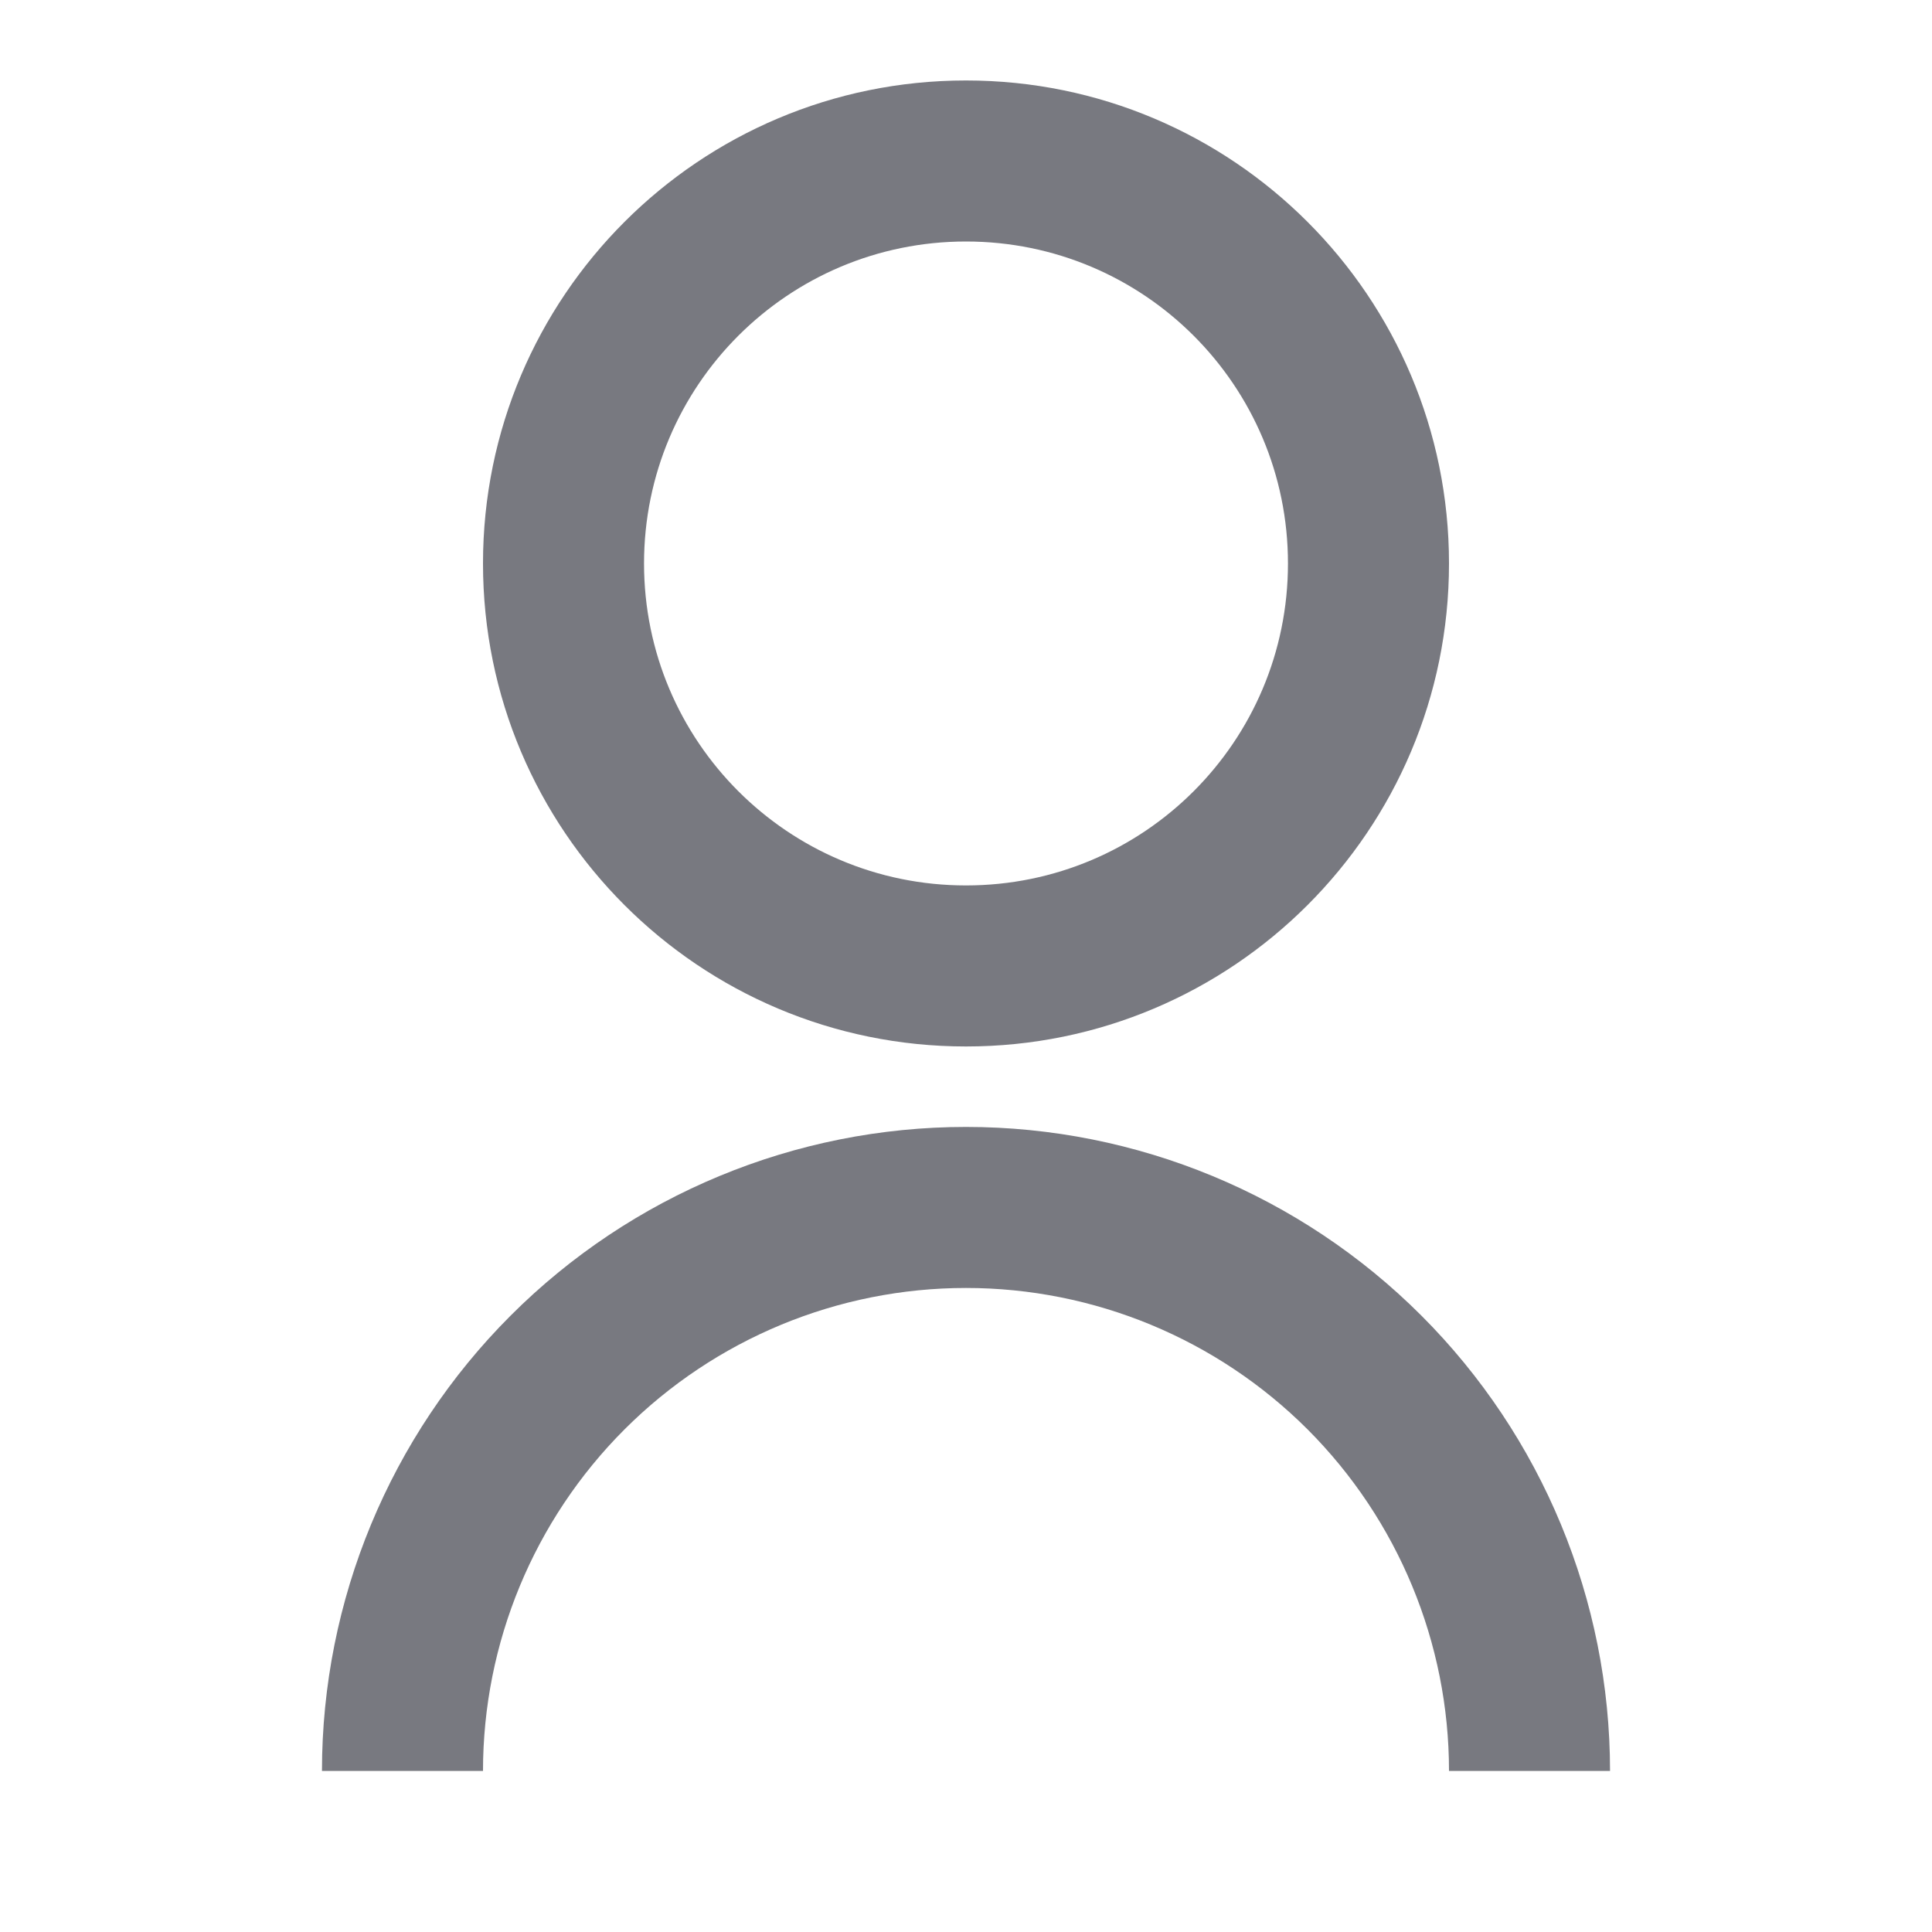﻿<svg width="20" height="20" viewBox="0 0 20 20" fill="none" xmlns="http://www.w3.org/2000/svg">
<path d="M3.333 18.333C3.333 16.565 4.036 14.869 5.286 13.619C6.536 12.369 8.232 11.666 10 11.666C11.768 11.666 13.464 12.369 14.714 13.619C15.964 14.869 16.667 16.565 16.667 18.333H15C15 17.007 14.473 15.735 13.536 14.797C12.598 13.86 11.326 13.333 10 13.333C8.674 13.333 7.402 13.86 6.465 14.797C5.527 15.735 5 17.007 5 18.333H3.333ZM10 10.833C7.238 10.833 5 8.596 5 5.833C5 3.071 7.238 0.833 10 0.833C12.762 0.833 15 3.071 15 5.833C15 8.596 12.762 10.833 10 10.833ZM10 9.166C11.842 9.166 13.333 7.675 13.333 5.833C13.333 3.991 11.842 2.5 10 2.5C8.158 2.5 6.667 3.991 6.667 5.833C6.667 7.675 8.158 9.166 10 9.166Z" fill="#787980"/>
</svg>
